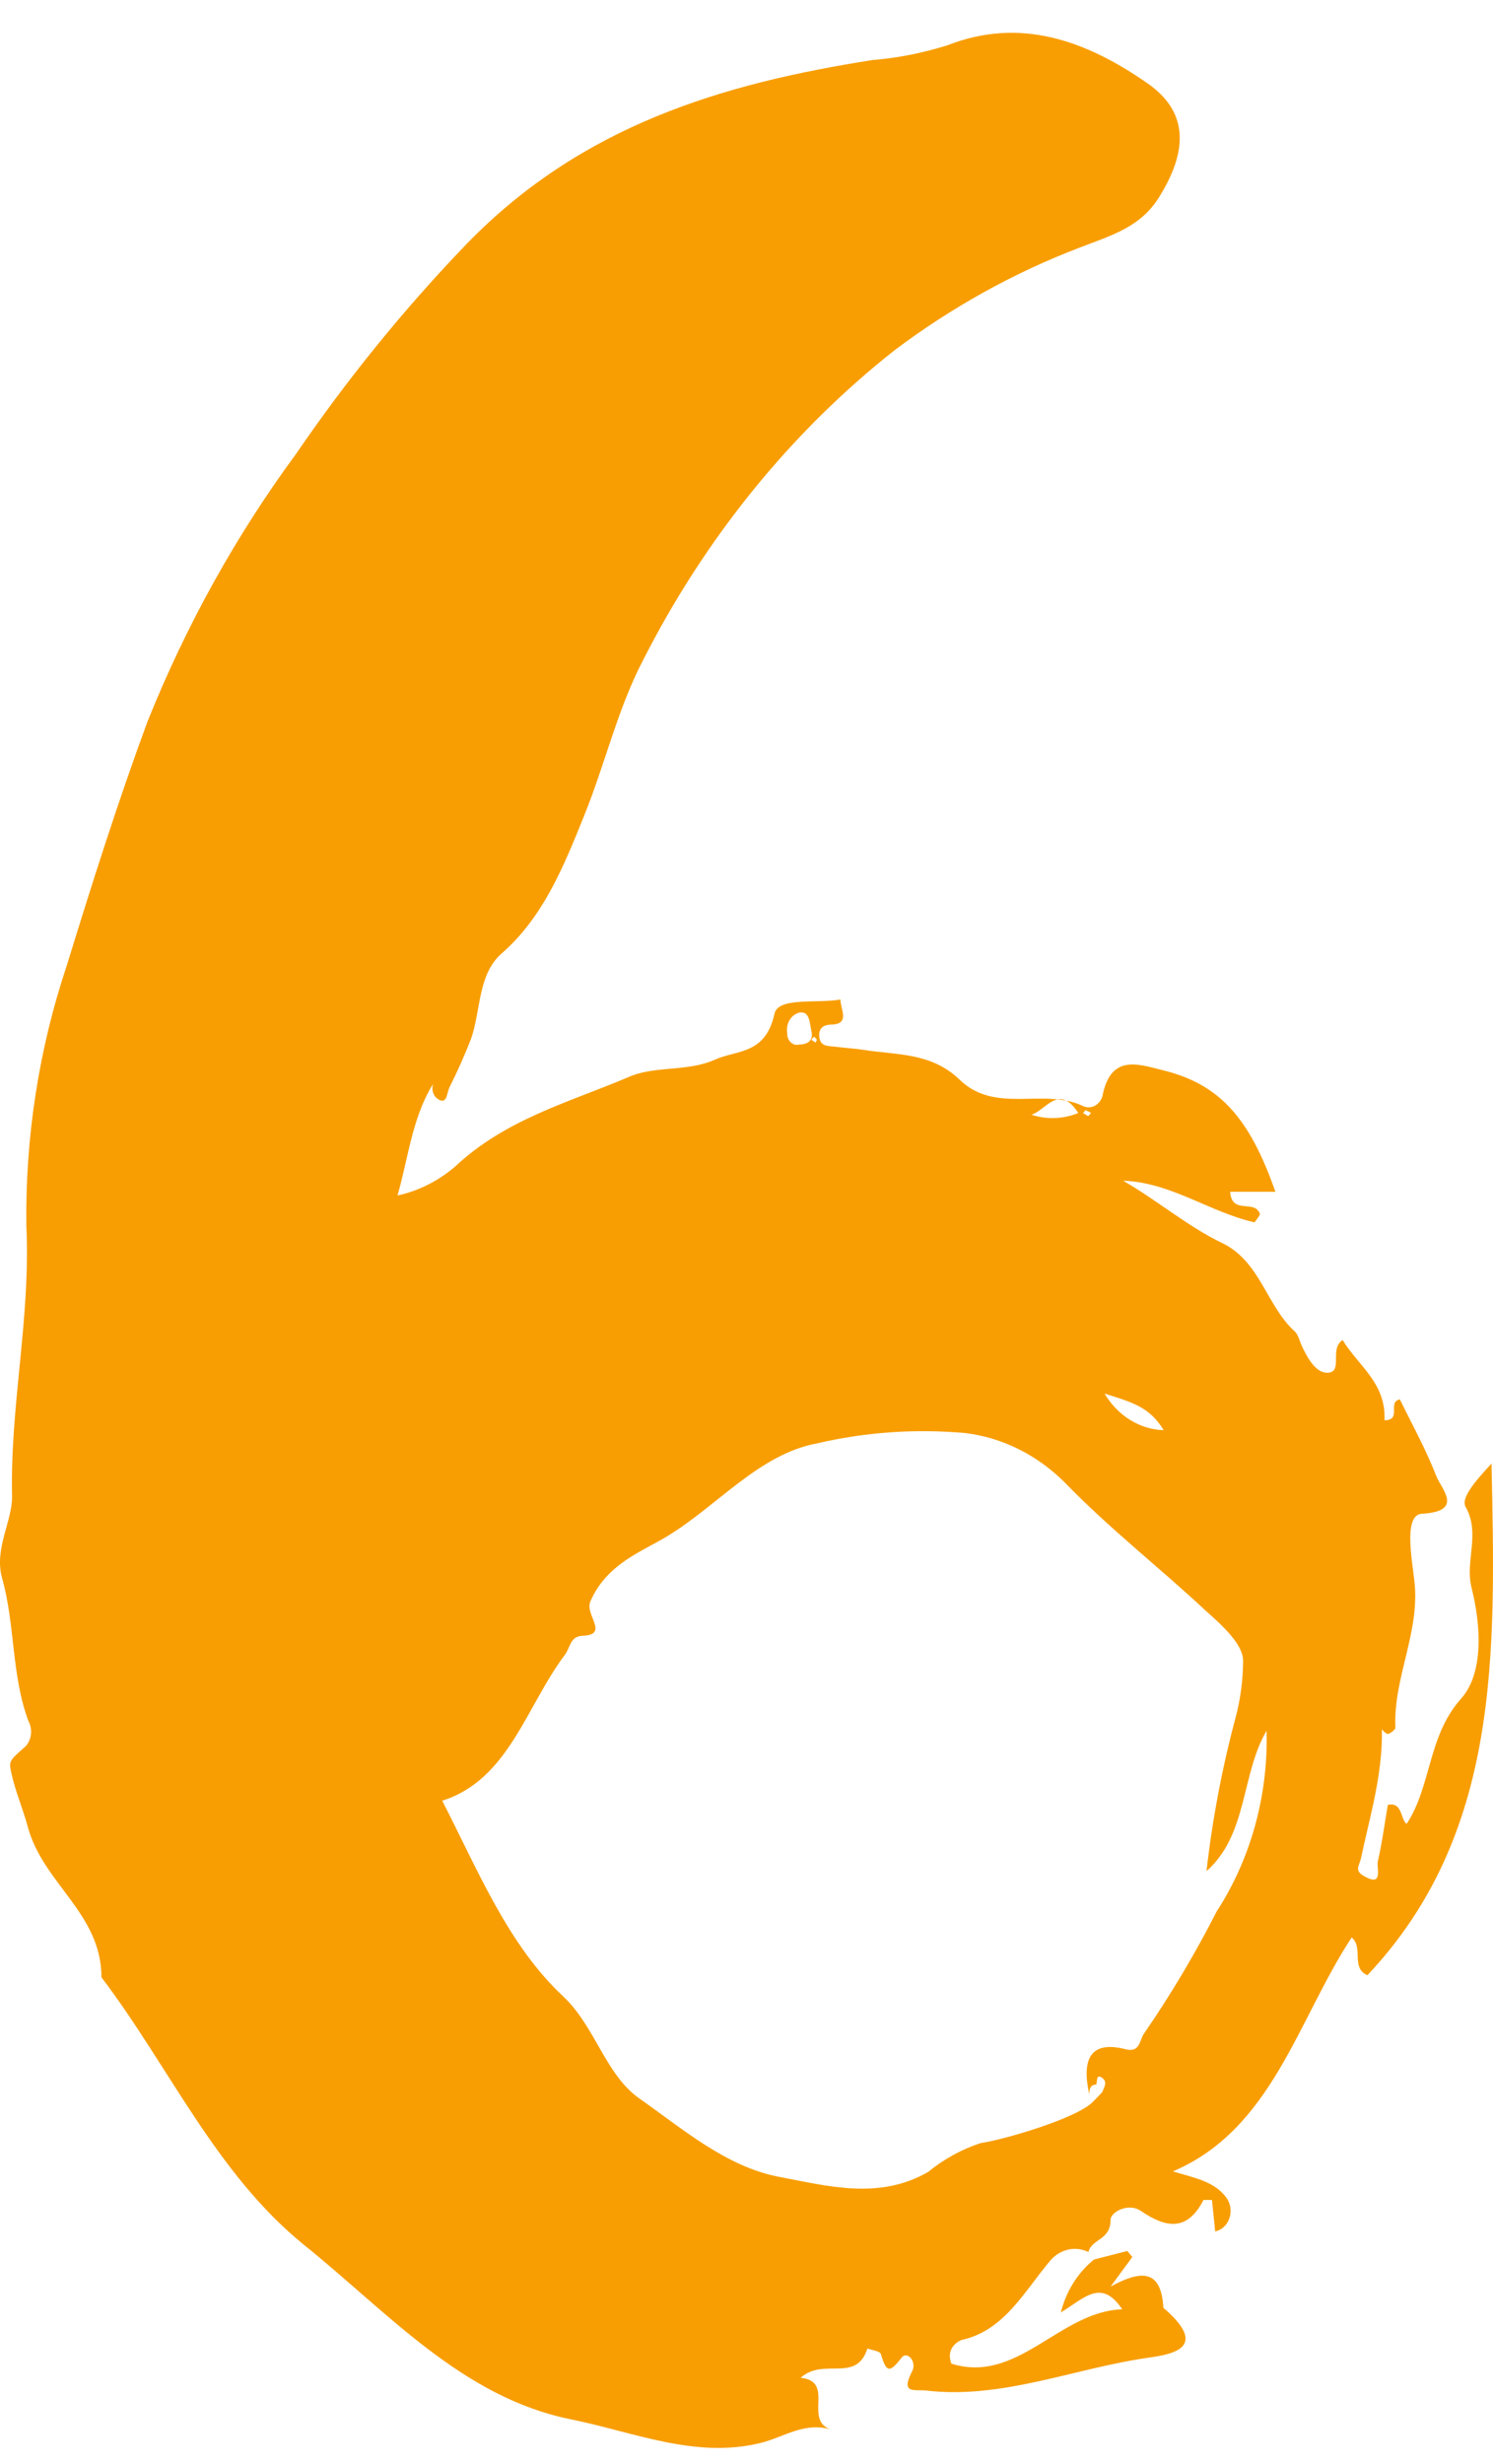 <svg width="40" height="66" viewBox="0 0 40 66" fill="none" xmlns="http://www.w3.org/2000/svg">
<path d="M33.612 32.742C32.42 32.474 31.374 31.671 30.091 31.626C31.002 32.151 31.831 32.859 32.752 33.3C33.758 33.785 33.934 34.973 34.678 35.654C34.784 35.743 34.819 35.927 34.885 36.067C35.036 36.39 35.257 36.77 35.554 36.77C36.006 36.77 35.599 36.134 35.971 35.894C36.394 36.591 37.138 37.043 37.093 38.042C37.571 38.042 37.158 37.551 37.505 37.484C37.827 38.142 38.199 38.817 38.481 39.537C38.612 39.883 39.231 40.474 38.114 40.546C37.611 40.546 37.812 41.662 37.888 42.298C38.069 43.693 37.324 44.92 37.385 46.281C37.385 46.337 37.203 46.465 37.163 46.443C36.912 46.292 36.892 46.041 36.972 45.662C37.173 47.151 36.741 48.451 36.469 49.751C36.419 49.996 36.263 50.102 36.565 50.264C37.068 50.543 36.877 50.035 36.912 49.868C37.027 49.371 37.093 48.864 37.183 48.345C37.581 48.256 37.52 48.747 37.686 48.853C38.35 47.854 38.245 46.515 39.14 45.505C39.759 44.819 39.678 43.531 39.427 42.538C39.241 41.807 39.673 41.087 39.266 40.362C39.135 40.128 39.512 39.687 39.96 39.202C40.071 44.301 40.201 49.126 36.635 52.908C36.182 52.713 36.539 52.161 36.213 51.898C34.764 54.096 34.09 57.025 31.424 58.163C32.002 58.336 32.551 58.431 32.868 58.883C32.92 58.959 32.953 59.048 32.965 59.143C32.977 59.238 32.967 59.334 32.936 59.423C32.905 59.512 32.853 59.591 32.787 59.651C32.72 59.712 32.641 59.753 32.556 59.77C32.531 59.496 32.5 59.212 32.47 58.927C32.36 58.927 32.259 58.927 32.244 58.927C31.796 59.803 31.208 59.658 30.569 59.223C30.222 58.989 29.754 59.256 29.754 59.457C29.754 60.015 29.251 59.959 29.16 60.322C28.993 60.24 28.807 60.217 28.628 60.255C28.448 60.293 28.283 60.39 28.154 60.534C27.455 61.354 26.937 62.386 25.821 62.665C25.735 62.665 25.318 62.86 25.489 63.312C27.269 63.87 28.386 61.912 30.066 61.856C29.503 61.019 29.06 61.555 28.421 61.94C28.565 61.369 28.879 60.87 29.311 60.523L30.202 60.294L30.337 60.456L29.754 61.248C30.554 60.813 31.107 60.763 31.168 61.806C31.168 61.834 31.223 61.856 31.248 61.884C32.36 62.888 31.424 63.061 30.745 63.156C28.768 63.44 26.852 64.271 24.809 64.032C24.503 63.998 24.115 64.138 24.437 63.518C24.573 63.262 24.306 62.961 24.156 63.15C23.839 63.563 23.748 63.557 23.602 63.061C23.577 62.972 23.366 62.955 23.24 62.905C22.938 63.847 22.068 63.133 21.45 63.691C22.405 63.786 21.475 64.879 22.315 65.091C21.565 64.846 21.007 65.281 20.393 65.432C18.643 65.873 16.978 65.142 15.283 64.801C12.38 64.21 10.399 61.945 8.14 60.127C5.776 58.208 4.528 55.346 2.718 52.964C2.718 51.246 1.143 50.448 0.741 48.92C0.62 48.468 0.414 47.993 0.308 47.508C0.228 47.157 0.248 47.168 0.696 46.766C0.771 46.678 0.818 46.565 0.83 46.444C0.841 46.323 0.817 46.201 0.761 46.097C0.303 44.87 0.409 43.525 0.057 42.276C-0.165 41.489 0.333 40.747 0.323 40.078C0.268 37.64 0.826 35.275 0.706 32.826C0.676 30.447 1.045 28.083 1.792 25.853C2.466 23.66 3.16 21.474 3.95 19.331C4.982 16.759 6.318 14.35 7.924 12.169C9.302 10.153 10.831 8.27 12.496 6.54C15.589 3.349 19.372 2.239 23.371 1.609C24.052 1.553 24.726 1.42 25.383 1.213C27.335 0.448 29.095 1.084 30.745 2.233C31.786 2.959 31.867 3.952 31.082 5.235C30.579 6.088 29.779 6.3 28.919 6.635C27.167 7.304 25.503 8.226 23.97 9.379C21.193 11.568 18.888 14.41 17.219 17.703C16.55 18.986 16.213 20.453 15.66 21.825C15.107 23.197 14.558 24.57 13.427 25.551C12.803 26.109 12.883 27.063 12.622 27.822C12.447 28.27 12.253 28.707 12.038 29.133C11.968 29.289 11.978 29.59 11.742 29.445C11.698 29.419 11.66 29.38 11.633 29.334C11.606 29.287 11.59 29.234 11.586 29.178C11.582 29.123 11.59 29.067 11.61 29.017C11.63 28.966 11.662 28.921 11.701 28.887C11.052 29.813 10.957 30.957 10.65 32.022C11.212 31.9 11.741 31.635 12.194 31.247C13.552 29.97 15.262 29.523 16.857 28.843C17.551 28.541 18.416 28.714 19.151 28.385C19.744 28.117 20.509 28.257 20.75 27.152C20.851 26.701 21.897 26.885 22.516 26.773C22.516 27.03 22.772 27.409 22.315 27.442C22.098 27.442 21.953 27.504 21.947 27.716C21.947 28.056 22.204 28.012 22.4 28.039C22.596 28.067 22.903 28.084 23.145 28.123C24.03 28.262 24.955 28.19 25.71 28.921C26.681 29.858 27.973 29.116 29.035 29.635C29.084 29.655 29.137 29.663 29.19 29.659C29.243 29.656 29.295 29.64 29.342 29.613C29.389 29.587 29.431 29.549 29.464 29.504C29.498 29.459 29.523 29.407 29.538 29.35C29.759 28.235 30.488 28.502 31.122 28.659C32.656 29.027 33.466 29.914 34.17 31.922H32.958C32.998 32.558 33.627 32.106 33.758 32.525C33.738 32.575 33.672 32.658 33.612 32.742ZM29.372 55.837C29.211 55.837 29.181 55.959 29.186 56.11C28.979 55.19 29.186 54.643 30.151 54.889C30.554 54.995 30.524 54.637 30.654 54.465C31.368 53.427 32.017 52.337 32.596 51.201C33.509 49.794 33.98 48.092 33.934 46.359C33.25 47.519 33.431 49.148 32.324 50.119C32.484 48.714 32.748 47.325 33.114 45.968C33.238 45.486 33.302 44.987 33.305 44.485C33.305 44.038 32.727 43.52 32.299 43.14C31.057 41.98 29.714 40.937 28.527 39.709C27.789 38.973 26.862 38.511 25.876 38.387C24.543 38.265 23.201 38.357 21.892 38.661C20.333 38.951 19.226 40.334 17.868 41.154C17.229 41.545 16.248 41.885 15.816 42.9C15.665 43.252 16.319 43.771 15.635 43.815C15.268 43.815 15.288 44.122 15.132 44.328C14.096 45.706 13.623 47.676 11.847 48.233C12.808 50.102 13.608 52.094 15.097 53.483C15.942 54.28 16.218 55.552 17.108 56.194C18.291 57.025 19.448 58.029 20.846 58.303C22.169 58.553 23.557 58.938 24.87 58.174C25.294 57.829 25.769 57.569 26.273 57.404C26.847 57.326 28.864 56.746 29.291 56.289L29.528 56.043C29.578 55.915 29.684 55.764 29.528 55.658C29.372 55.552 29.402 55.703 29.372 55.837ZM29.593 37.328C29.766 37.621 30.001 37.863 30.277 38.034C30.553 38.205 30.862 38.299 31.177 38.309C30.8 37.684 30.332 37.562 29.593 37.328ZM27.631 29.858C28.044 29.993 28.485 29.977 28.889 29.813C28.366 29.005 28.024 29.746 27.631 29.858ZM21.419 27.978C21.641 27.978 21.797 27.866 21.741 27.627C21.686 27.387 21.696 27.069 21.409 27.125C21.302 27.154 21.208 27.228 21.149 27.332C21.09 27.436 21.07 27.562 21.092 27.682C21.09 27.728 21.098 27.773 21.114 27.815C21.131 27.857 21.156 27.893 21.188 27.922C21.22 27.951 21.258 27.971 21.298 27.981C21.338 27.99 21.38 27.989 21.419 27.978ZM29.155 29.897L29.231 29.813C29.184 29.783 29.136 29.757 29.085 29.735C29.085 29.735 29.04 29.785 29.015 29.813L29.155 29.897ZM21.887 27.85C21.862 27.822 21.837 27.777 21.812 27.777C21.787 27.777 21.761 27.827 21.736 27.85L21.852 27.928L21.887 27.85Z" fill="#F89E02"/>
</svg>
